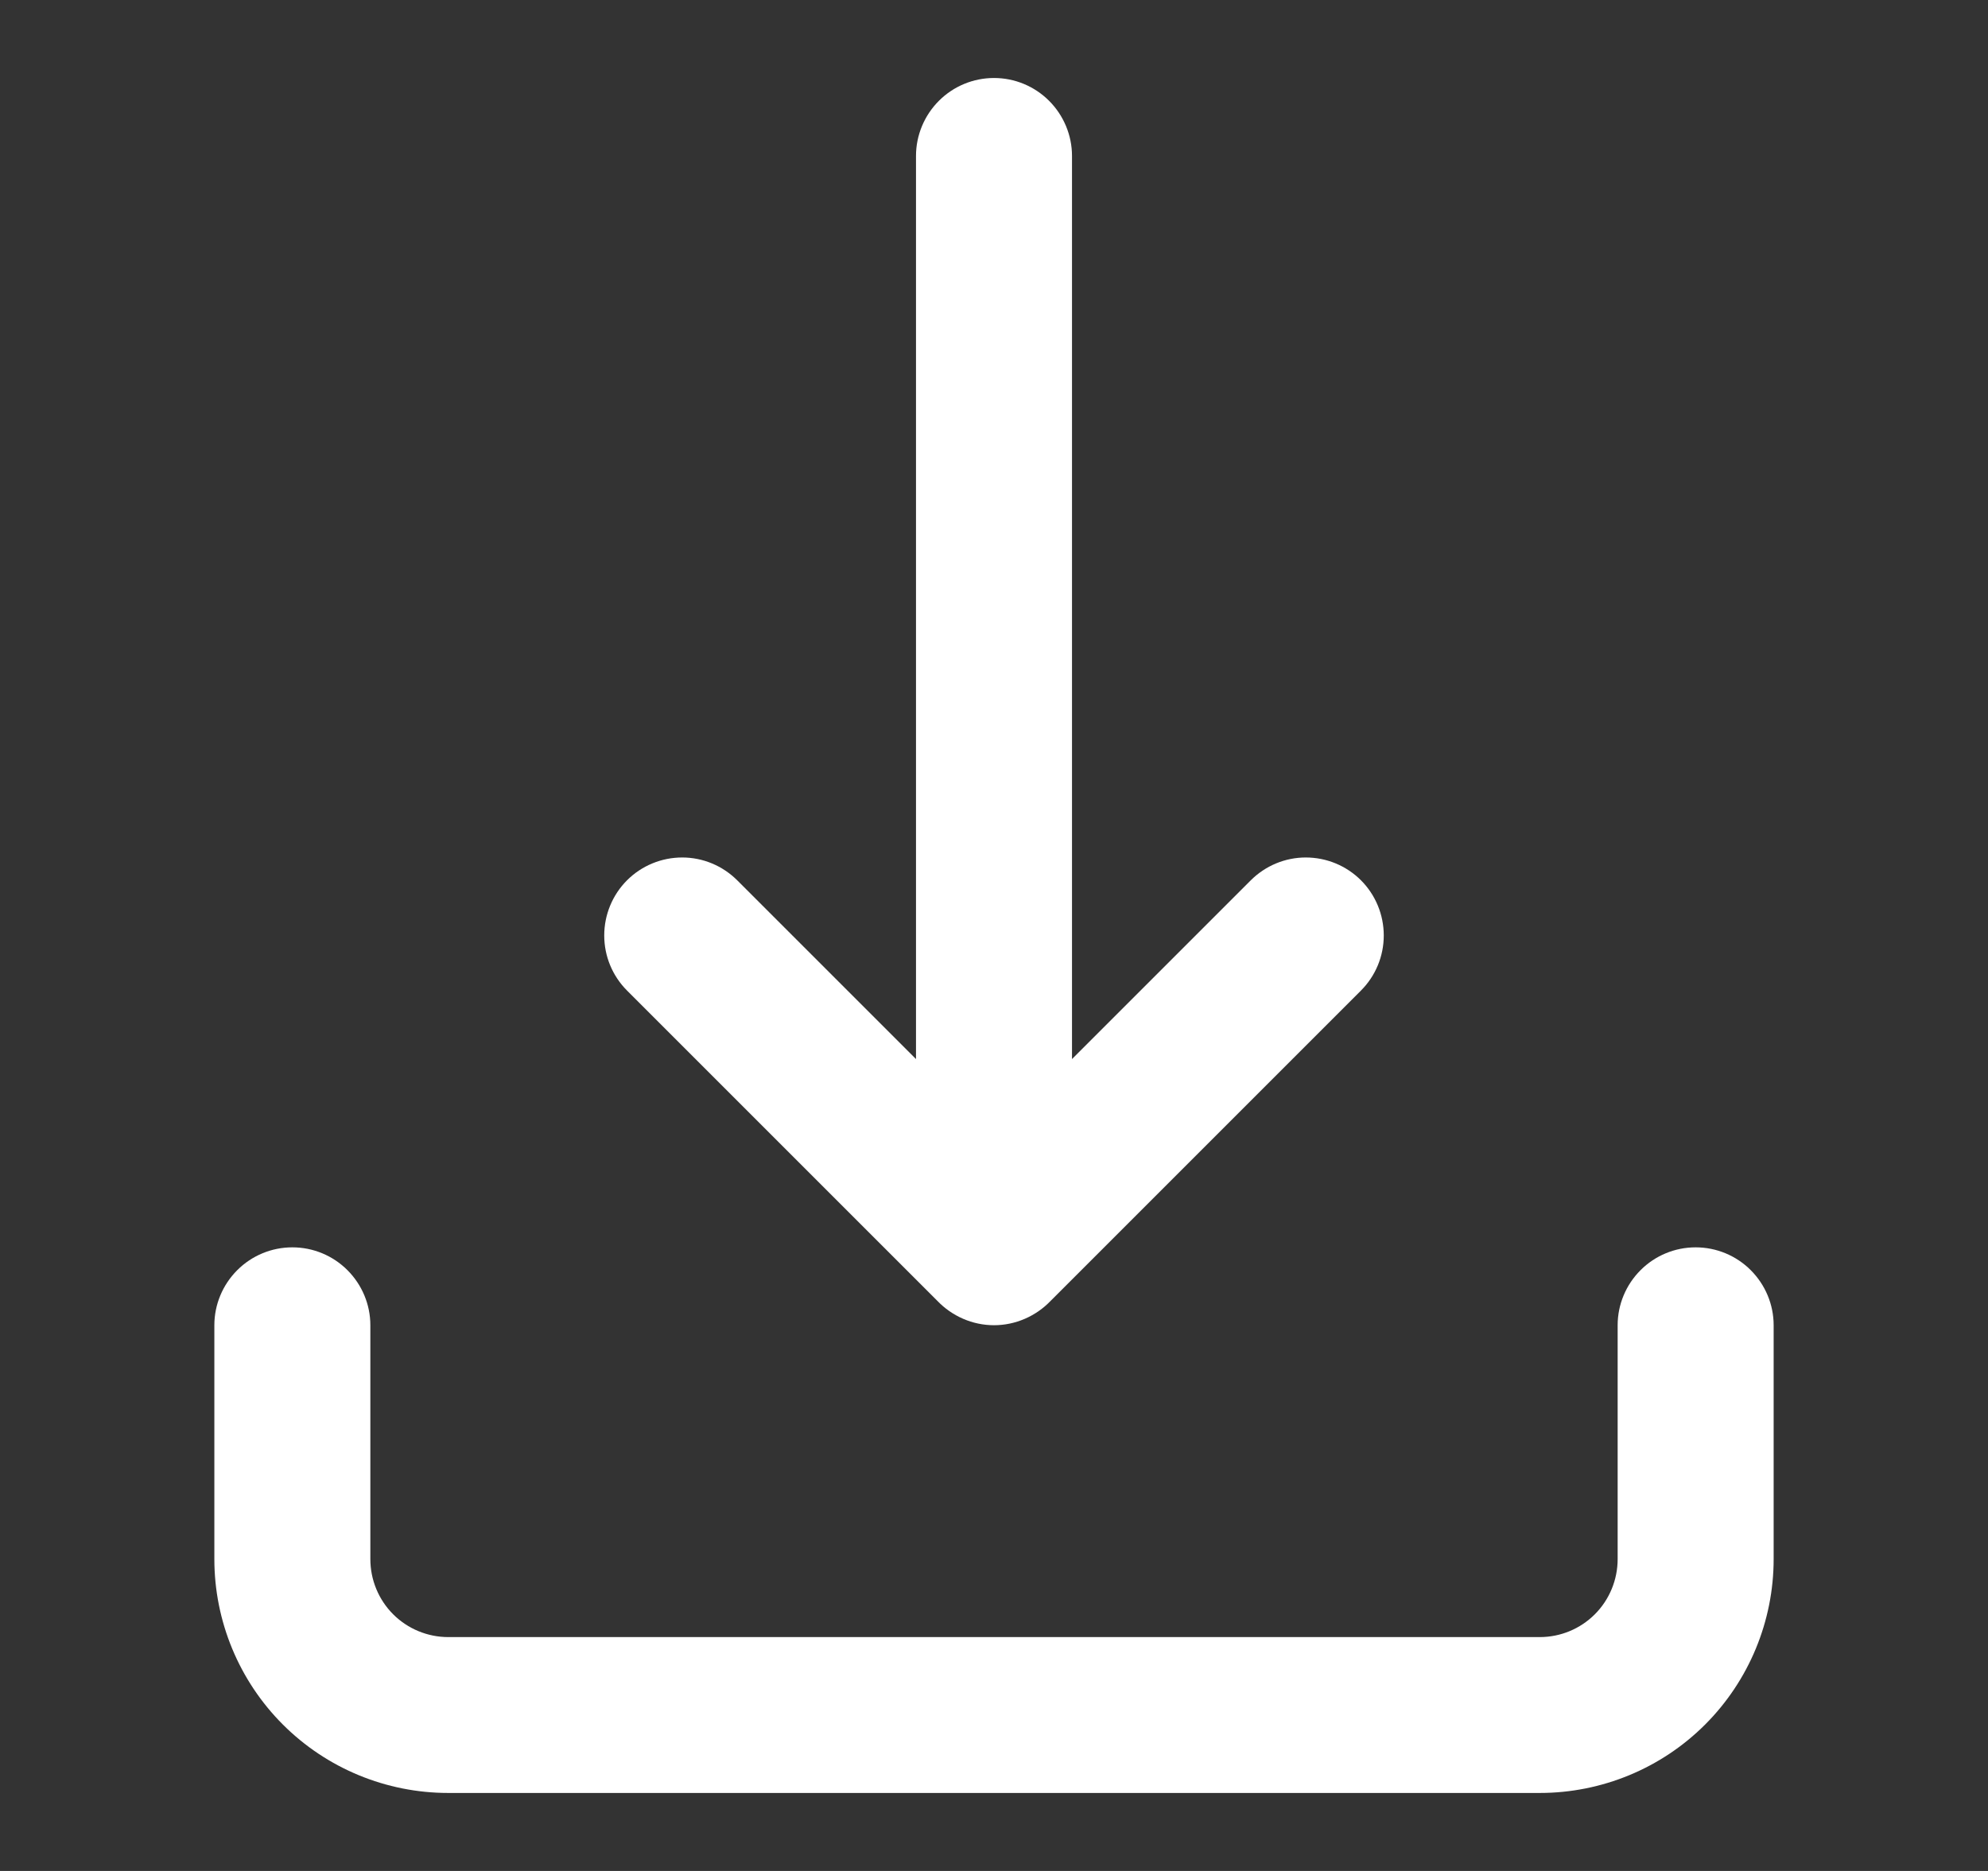 <svg width="17" height="16" viewBox="0 0 17 16" fill="none" xmlns="http://www.w3.org/2000/svg">
<rect x="0" y="0" width="17" height="16" fill="#333333" stroke="none"/>
<path fill-rule="evenodd" clip-rule="evenodd" d="M8.016 11.125L5.362 8.471C5.237 8.346 5.167 8.177 5.167 8C5.167 7.823 5.237 7.653 5.362 7.528C5.487 7.403 5.657 7.333 5.834 7.333C6.011 7.333 6.18 7.404 6.305 7.529L7.833 9.057V1.333C7.833 1.157 7.904 0.987 8.029 0.862C8.154 0.737 8.323 0.667 8.5 0.667C8.677 0.667 8.846 0.737 8.971 0.862C9.096 0.987 9.167 1.157 9.167 1.333V9.057L10.695 7.529C10.82 7.404 10.989 7.333 11.166 7.333C11.343 7.333 11.513 7.403 11.638 7.528C11.763 7.653 11.833 7.823 11.833 8C11.833 8.177 11.763 8.346 11.638 8.471L8.985 11.124C8.922 11.19 8.847 11.242 8.764 11.278C8.681 11.314 8.591 11.333 8.5 11.333C8.409 11.333 8.319 11.314 8.236 11.278C8.153 11.242 8.078 11.19 8.015 11.124L8.016 11.125Z" fill="white"/>
<path fill-rule="evenodd" clip-rule="evenodd" d="M1.833 11.333V13.333C1.833 13.864 2.044 14.373 2.419 14.748C2.794 15.123 3.303 15.333 3.833 15.333H13.167C13.697 15.333 14.206 15.123 14.581 14.748C14.956 14.373 15.167 13.864 15.167 13.333V11.333C15.167 11.156 15.096 10.987 14.971 10.862C14.846 10.737 14.677 10.667 14.5 10.667C14.323 10.667 14.154 10.737 14.029 10.862C13.904 10.987 13.833 11.156 13.833 11.333V13.333C13.833 13.51 13.763 13.68 13.638 13.805C13.513 13.93 13.344 14 13.167 14H3.833C3.657 14 3.487 13.93 3.362 13.805C3.237 13.68 3.167 13.51 3.167 13.333V11.333C3.167 11.156 3.096 10.987 2.971 10.862C2.846 10.737 2.677 10.667 2.5 10.667C2.323 10.667 2.154 10.737 2.029 10.862C1.904 10.987 1.833 11.156 1.833 11.333Z" fill="white"/>
</svg>
